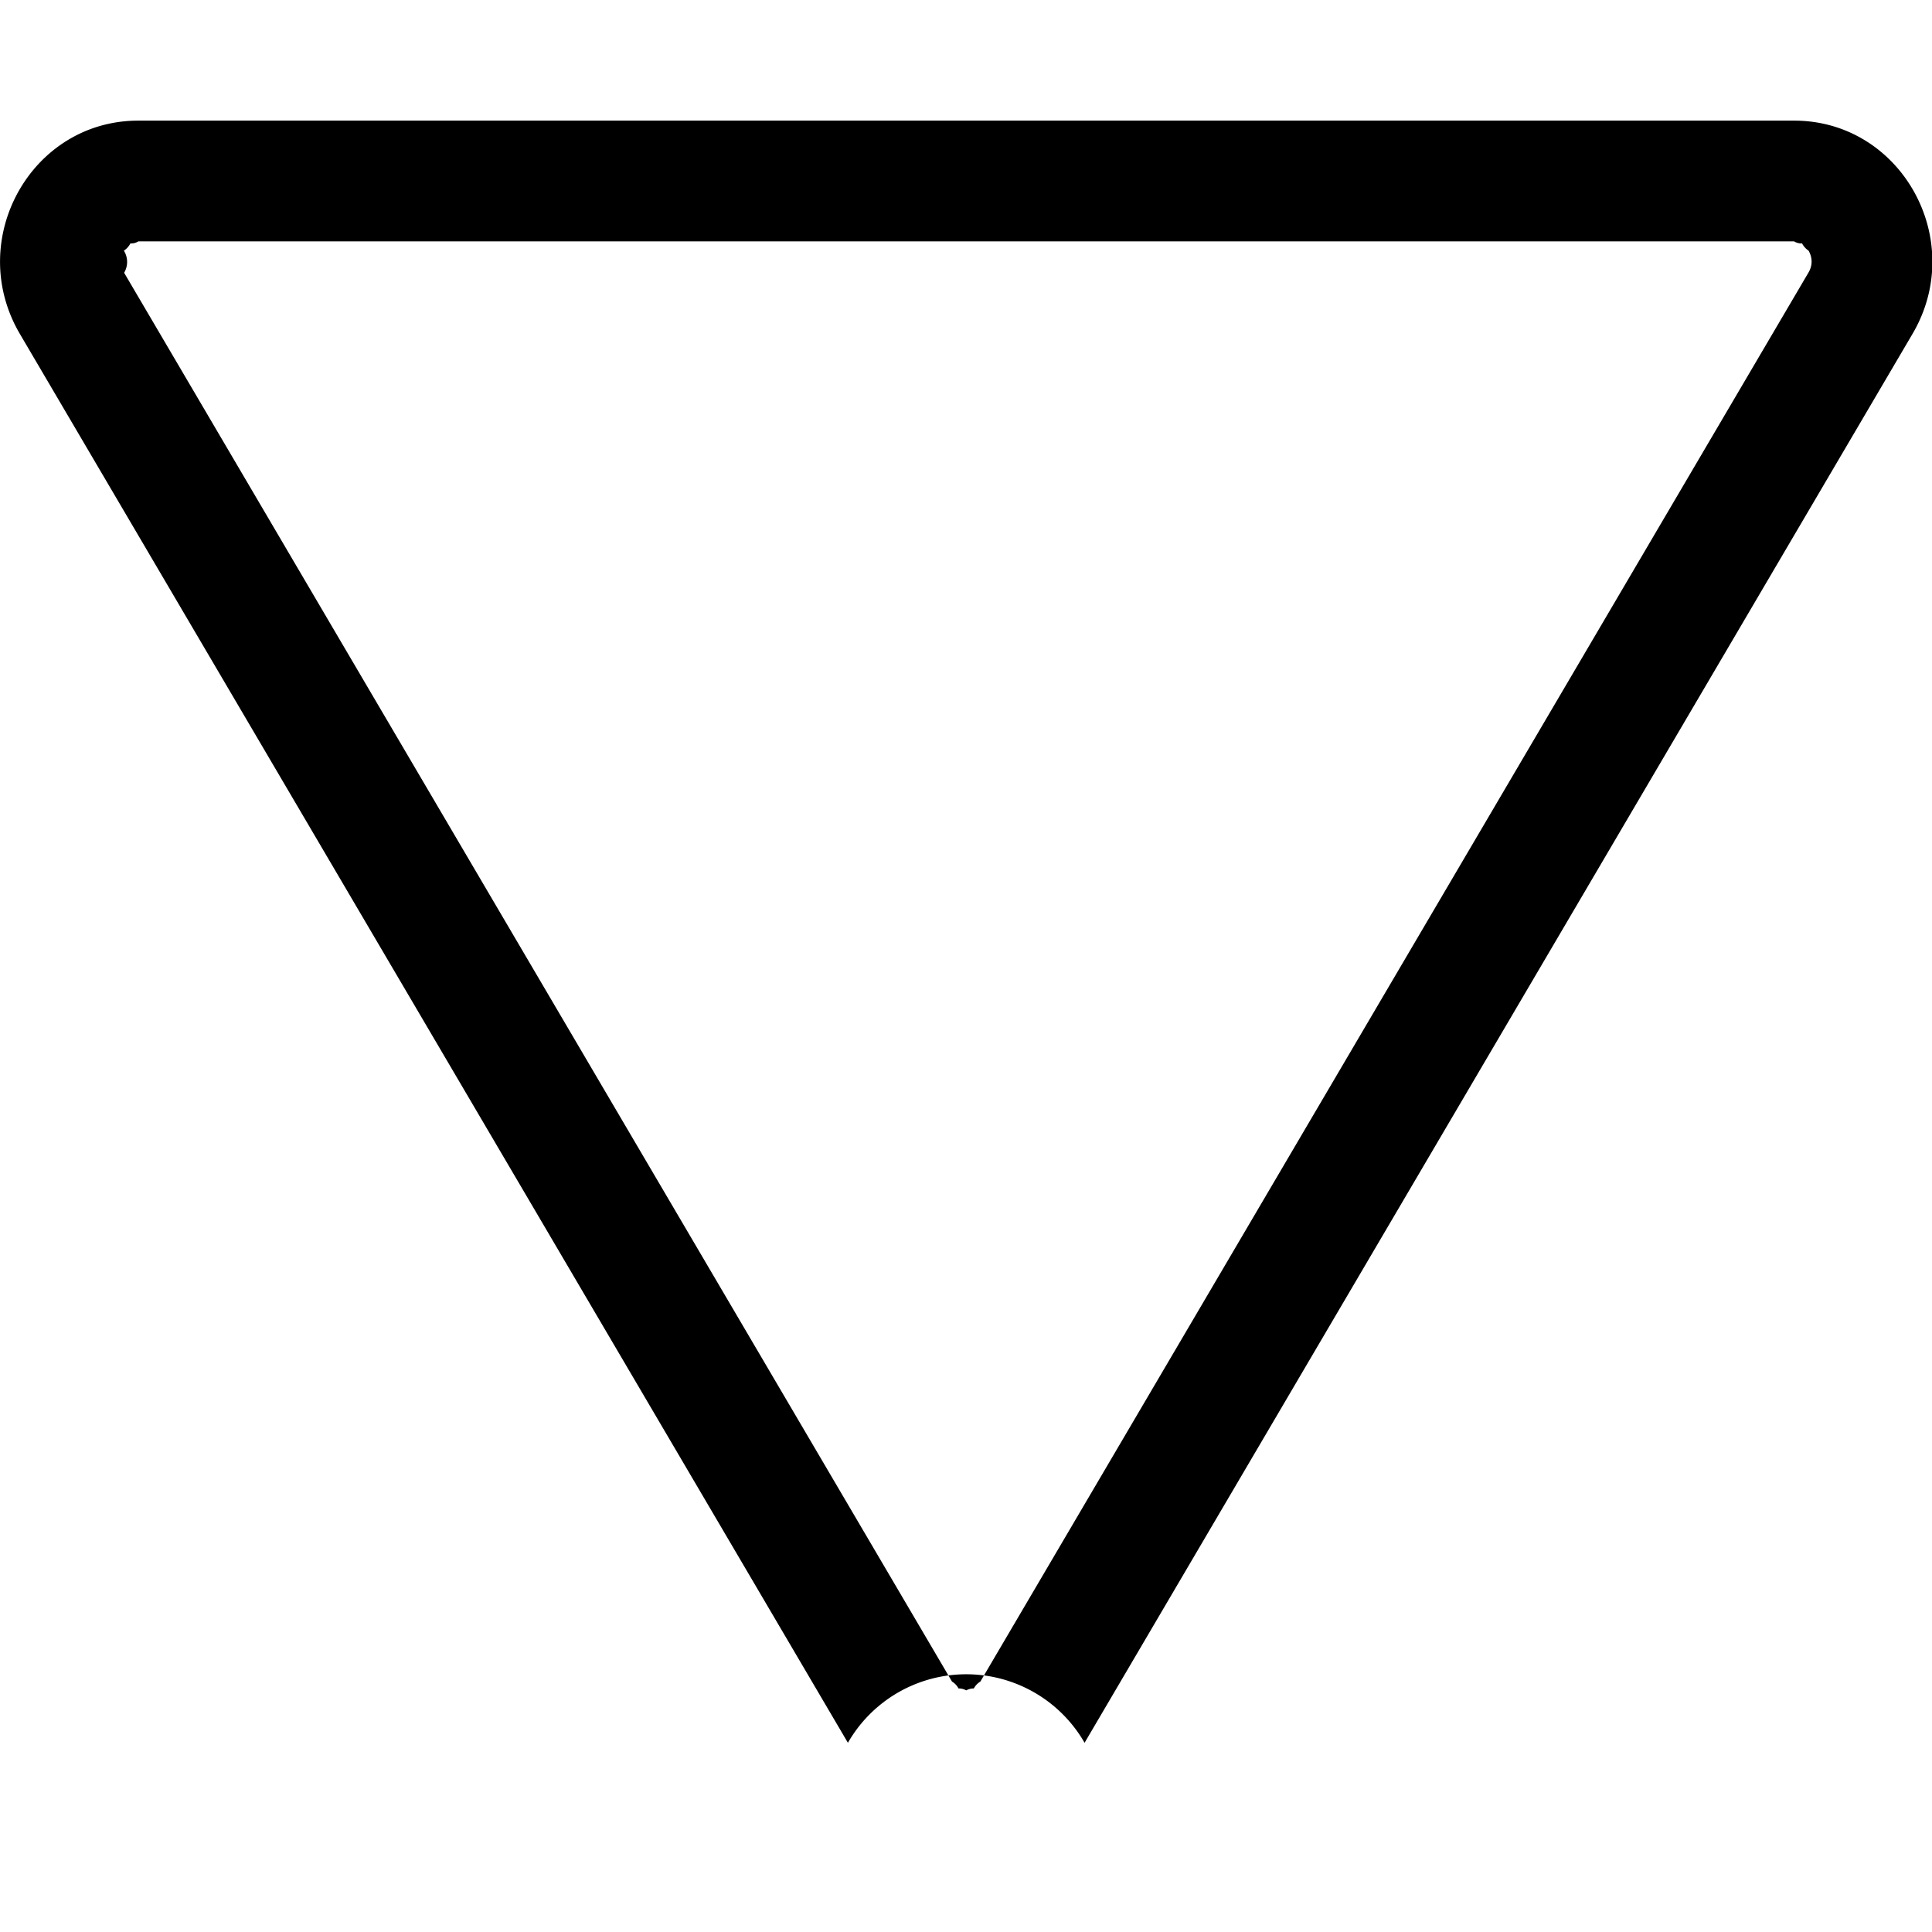<?xml version="1.0" encoding="UTF-8" standalone="no"?>
<svg
   xmlns:dc="http://purl.org/dc/elements/1.1/"
   xmlns:cc="http://creativecommons.org/ns#"
   xmlns:rdf="http://www.w3.org/1999/02/22-rdf-syntax-ns#"
   xmlns:svg="http://www.w3.org/2000/svg"
   xmlns="http://www.w3.org/2000/svg"
   xmlns:sodipodi="http://sodipodi.sourceforge.net/DTD/sodipodi-0.dtd"
   xmlns:inkscape="http://www.inkscape.org/namespaces/inkscape"
   width="16"
   height="16"
   fill="currentColor"
   class="bi bi-triangle"
   viewBox="0 0 16 16"
   version="1.1"
   id="svg886"
   sodipodi:docname="triangle.svg"
   inkscape:version="1.0.2-2 (e86c870879, 2021-01-15)">
  <defs
     id="defs890" />
  <sodipodi:namedview
     pagecolor="#ffffff"
     bordercolor="#666666"
     borderopacity="1"
     objecttolerance="10"
     gridtolerance="10"
     guidetolerance="10"
     inkscape:pageopacity="0"
     inkscape:pageshadow="2"
     inkscape:window-width="1920"
     inkscape:window-height="1017"
     id="namedview888"
     showgrid="false"
     inkscape:zoom="53.125"
     inkscape:cx="8"
     inkscape:cy="8"
     inkscape:window-x="-8"
     inkscape:window-y="-8"
     inkscape:window-maximized="1"
     inkscape:current-layer="svg886" />
  <path
     d="m 7.938,13.983 a 0.13,-0.13 0 0 0 0.064,0.016 0.13,-0.13 0 0 0 0.063,-0.016 0.146,-0.146 0 0 0 0.054,-0.057 L 14.976,2.259 c 0.036,-0.06 0.035,-0.124 0.002,-0.183 a 0.163,-0.163 0 0 0 -0.054,-0.06 0.116,-0.116 0 0 0 -0.066,-0.017 H 1.146 a 0.115,-0.115 0 0 0 -0.066,0.017 0.163,-0.163 0 0 0 -0.054,0.06 0.176,-0.176 0 0 0 0.002,0.183 L 7.884,13.926 a 0.147,-0.147 0 0 0 0.054,0.057 z m 1.044,0.45 a 1.13,-1.13 0 0 1 -1.96,0 L 0.165,2.766 c -0.457,-0.778 0.091,-1.767 0.98,-1.767 h 13.713 c 0.889,0 1.438,0.99 0.98,1.767 z"
     id="path884" />
</svg>
